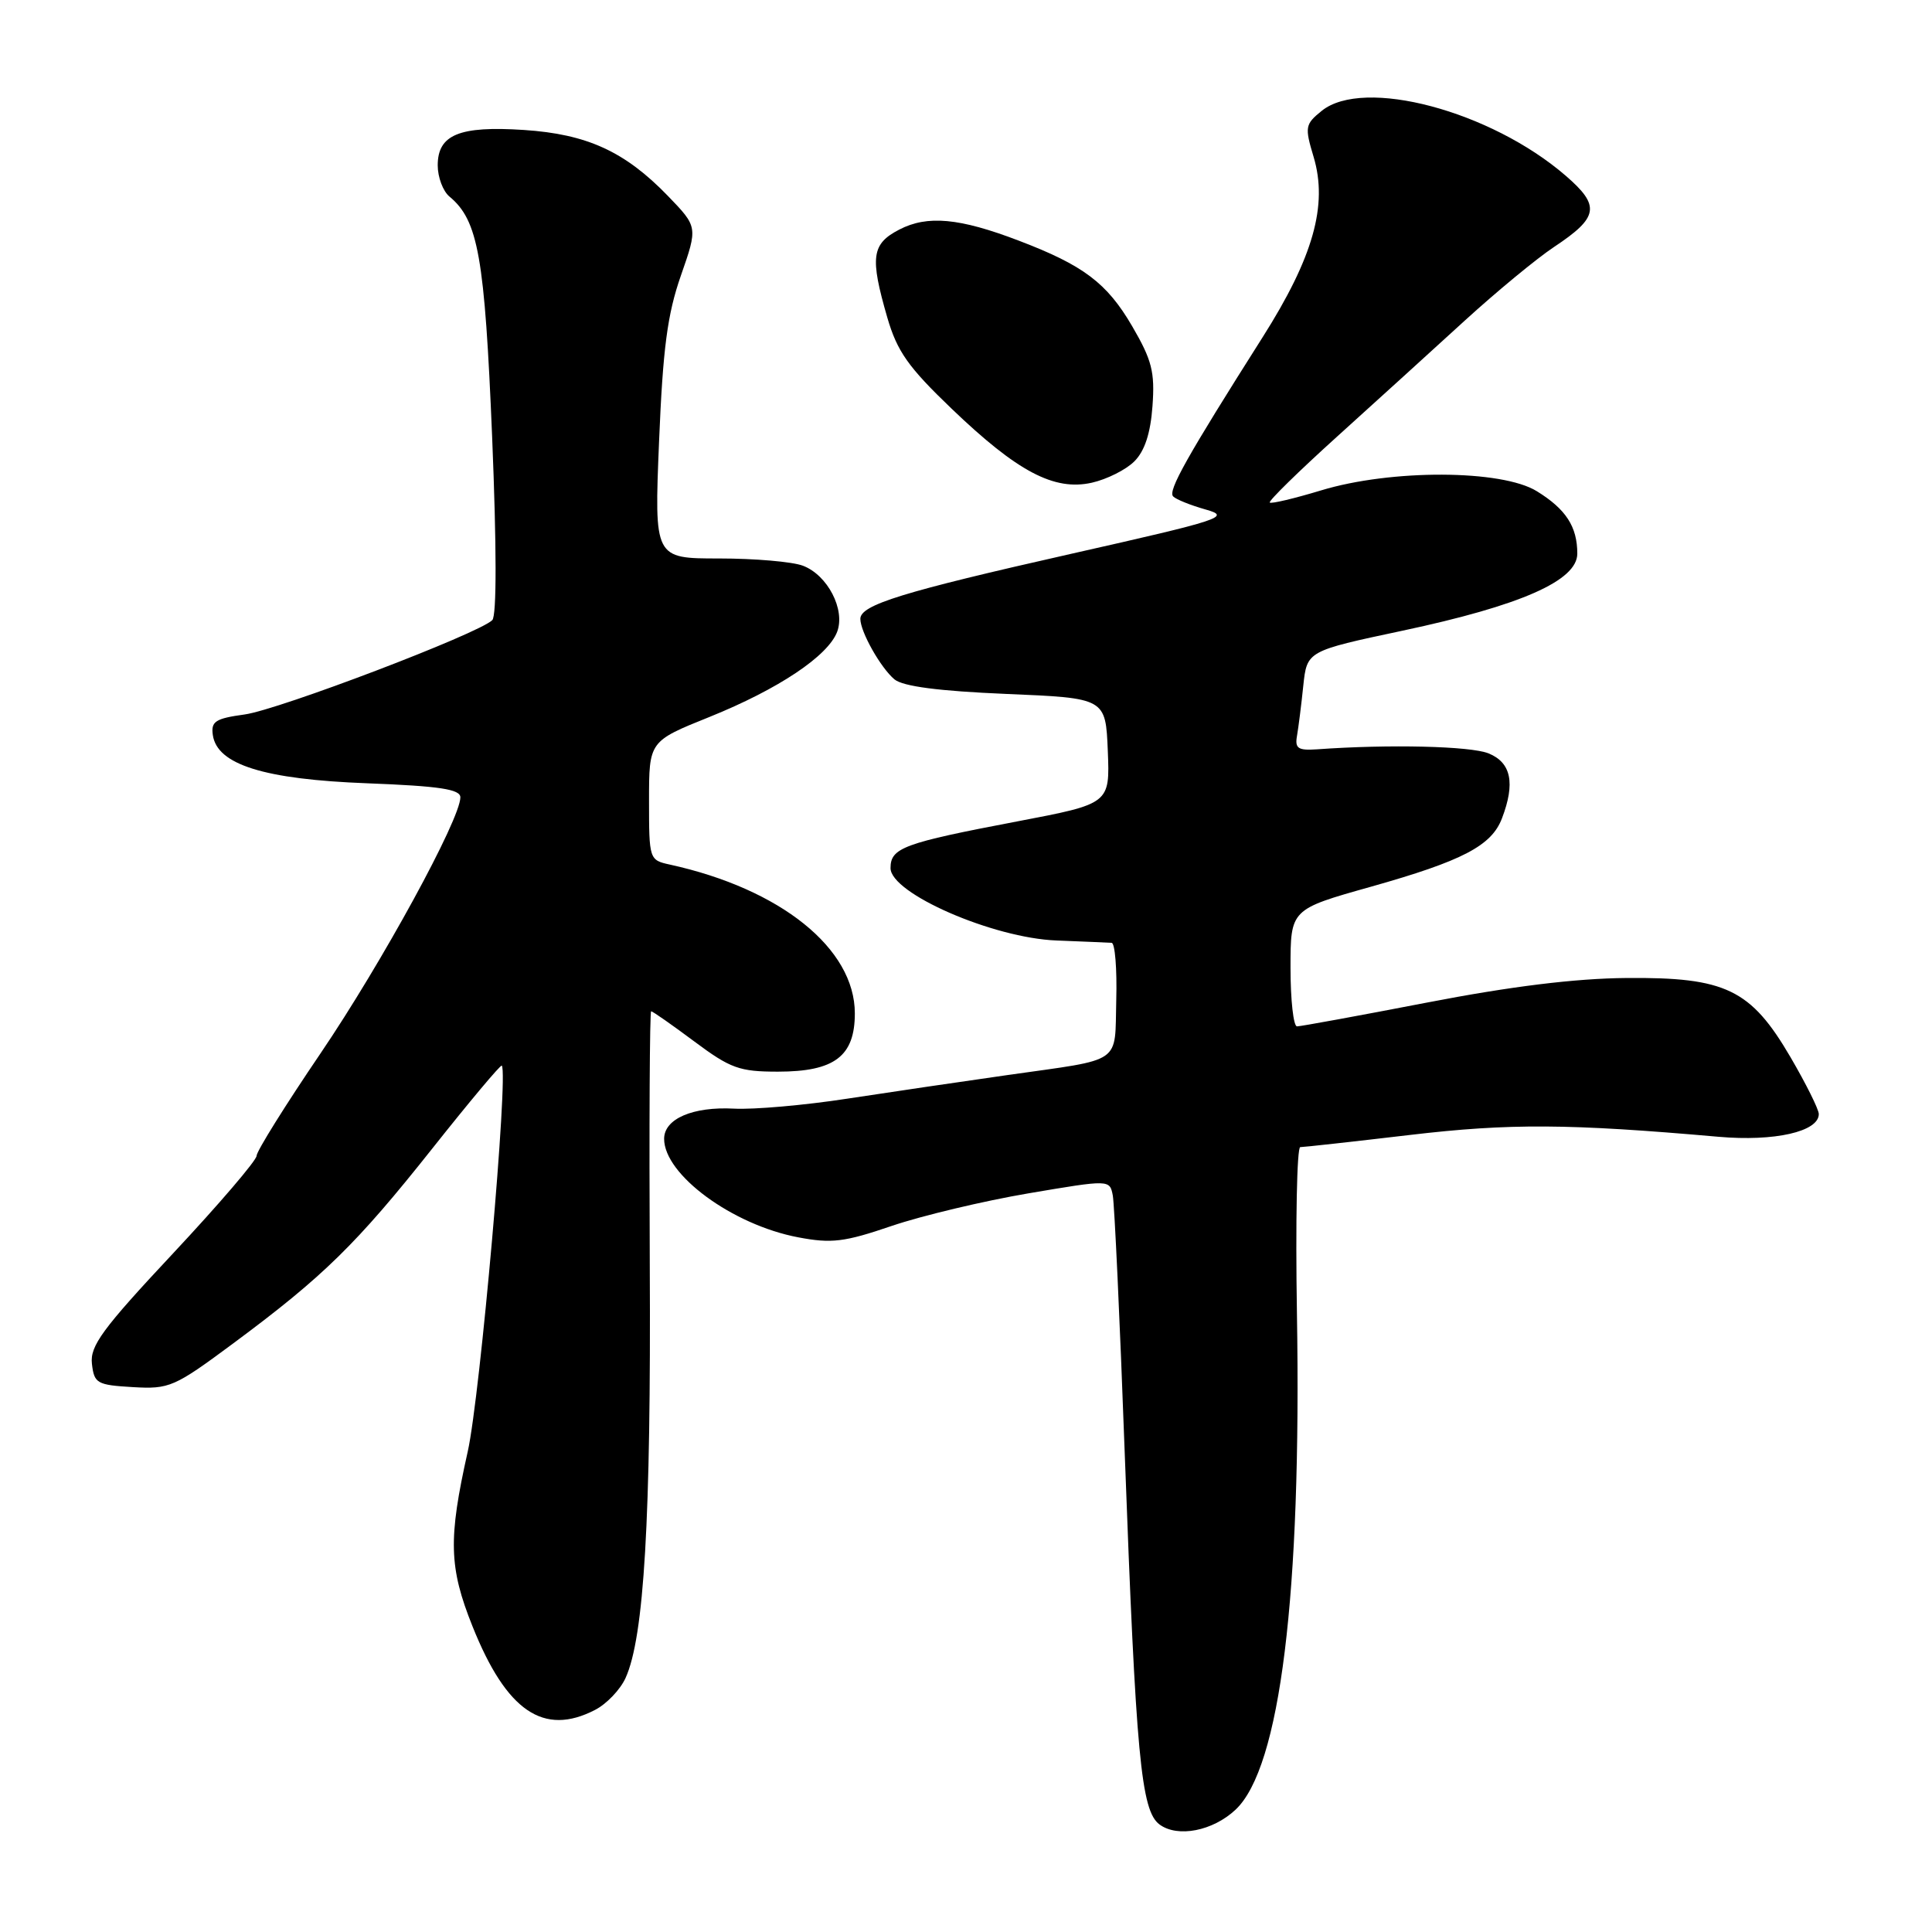 <?xml version="1.0" encoding="UTF-8" standalone="no"?>
<!DOCTYPE svg PUBLIC "-//W3C//DTD SVG 1.1//EN" "http://www.w3.org/Graphics/SVG/1.1/DTD/svg11.dtd" >
<svg xmlns="http://www.w3.org/2000/svg" xmlns:xlink="http://www.w3.org/1999/xlink" version="1.1" viewBox="0 0 256 256">
 <g >
 <path fill="currentColor"
d=" M 163.72 239.79 C 169.64 234.23 172.47 211.29 171.85 173.99 C 171.65 161.89 171.85 152.00 172.29 152.00 C 172.73 152.00 179.26 151.28 186.80 150.39 C 200.04 148.83 207.83 148.88 227.72 150.63 C 235.13 151.28 241.00 149.95 241.00 147.62 C 241.00 147.00 239.31 143.61 237.25 140.08 C 231.99 131.08 228.65 129.47 215.50 129.59 C 208.71 129.65 200.24 130.69 189.11 132.84 C 180.10 134.58 172.34 136.00 171.86 136.00 C 171.39 136.00 171.00 132.51 171.00 128.25 C 171.00 120.49 171.00 120.49 181.64 117.50 C 193.80 114.07 197.64 112.07 199.02 108.43 C 200.80 103.77 200.24 101.05 197.25 99.83 C 194.86 98.86 184.08 98.60 174.50 99.29 C 172.00 99.46 171.56 99.17 171.86 97.50 C 172.05 96.40 172.43 93.42 172.69 90.88 C 173.18 86.26 173.18 86.26 185.84 83.57 C 201.50 80.24 209.00 76.94 209.00 73.36 C 209.00 69.79 207.50 67.47 203.64 65.09 C 198.99 62.21 184.33 62.16 175.05 64.98 C 171.51 66.05 168.45 66.78 168.25 66.59 C 168.06 66.39 172.06 62.47 177.15 57.87 C 182.24 53.27 189.86 46.35 194.07 42.50 C 198.29 38.65 203.62 34.25 205.91 32.73 C 211.85 28.79 212.09 27.28 207.46 23.28 C 197.51 14.68 180.67 10.21 175.13 14.69 C 172.93 16.47 172.87 16.83 174.06 20.79 C 175.97 27.18 174.02 34.09 167.30 44.69 C 157.24 60.56 154.72 65.05 155.45 65.78 C 155.84 66.18 157.79 66.96 159.78 67.52 C 163.16 68.47 161.95 68.87 141.95 73.38 C 119.61 78.42 114.00 80.15 114.00 82.00 C 114.00 83.72 116.70 88.50 118.52 90.02 C 119.65 90.95 124.36 91.57 133.34 91.95 C 146.50 92.50 146.50 92.50 146.79 99.50 C 147.07 106.50 147.07 106.50 134.79 108.84 C 119.71 111.71 118.00 112.34 118.00 115.03 C 118.00 118.38 131.58 124.30 140.00 124.62 C 143.57 124.76 146.86 124.90 147.30 124.93 C 147.74 124.97 148.02 128.37 147.91 132.48 C 147.68 141.14 148.97 140.25 133.50 142.45 C 127.45 143.31 117.89 144.72 112.26 145.58 C 106.63 146.45 99.88 147.04 97.26 146.90 C 91.79 146.61 88.00 148.25 88.00 150.90 C 88.00 155.65 97.05 162.30 105.76 163.95 C 110.18 164.79 111.87 164.59 118.16 162.44 C 122.17 161.08 130.31 159.14 136.24 158.13 C 147.04 156.30 147.04 156.30 147.45 158.40 C 147.67 159.55 148.39 174.90 149.03 192.50 C 150.52 232.79 151.19 239.92 153.64 241.75 C 156.04 243.53 160.71 242.62 163.72 239.79 Z  M 78.85 226.57 C 80.37 225.79 82.19 223.89 82.89 222.34 C 85.35 216.94 86.27 201.24 86.10 167.75 C 86.01 149.19 86.09 134.00 86.28 134.00 C 86.48 134.00 89.05 135.80 92.00 138.00 C 96.79 141.57 97.97 142.00 103.07 142.00 C 110.58 142.00 113.27 139.96 113.27 134.28 C 113.27 125.68 103.44 117.78 88.75 114.56 C 86.03 113.97 86.00 113.86 86.00 106.09 C 86.00 98.22 86.00 98.22 94.01 95.00 C 103.15 91.31 109.71 86.93 110.93 83.71 C 112.03 80.77 109.66 76.20 106.39 74.96 C 105.00 74.43 100.00 74.00 95.28 74.00 C 86.69 74.00 86.69 74.00 87.33 58.48 C 87.84 46.14 88.43 41.65 90.22 36.52 C 92.47 30.07 92.47 30.07 88.49 25.95 C 82.79 20.06 77.77 17.77 69.41 17.22 C 60.87 16.66 58.00 17.84 58.00 21.91 C 58.00 23.48 58.70 25.34 59.56 26.05 C 63.37 29.21 64.22 34.02 65.21 57.87 C 65.81 72.50 65.82 81.58 65.23 82.17 C 63.45 83.95 36.94 94.05 32.42 94.67 C 28.55 95.20 27.94 95.59 28.20 97.39 C 28.76 101.32 34.99 103.27 48.66 103.79 C 58.27 104.16 61.00 104.58 61.00 105.65 C 61.00 108.55 50.59 127.61 42.47 139.58 C 37.81 146.44 34.00 152.55 34.00 153.15 C 34.00 153.75 29.02 159.57 22.93 166.08 C 13.56 176.09 11.91 178.34 12.18 180.71 C 12.48 183.31 12.84 183.52 17.60 183.80 C 22.46 184.08 23.08 183.81 30.94 177.98 C 42.83 169.16 47.21 164.88 57.27 152.20 C 62.20 145.98 66.35 141.03 66.49 141.20 C 67.39 142.25 63.62 185.00 61.98 192.33 C 59.38 203.93 59.48 207.68 62.61 215.50 C 67.11 226.75 72.03 230.10 78.85 226.57 Z  M 150.31 61.13 C 151.68 59.76 152.45 57.42 152.71 53.81 C 153.04 49.28 152.64 47.72 150.01 43.21 C 146.67 37.49 143.56 35.15 135.00 31.89 C 127.12 28.88 122.89 28.49 119.16 30.42 C 115.49 32.32 115.25 34.06 117.57 42.07 C 118.88 46.57 120.34 48.64 126.10 54.16 C 134.82 62.52 139.69 65.08 144.68 63.96 C 146.67 63.51 149.21 62.24 150.31 61.13 Z "/>
</g>
</svg>